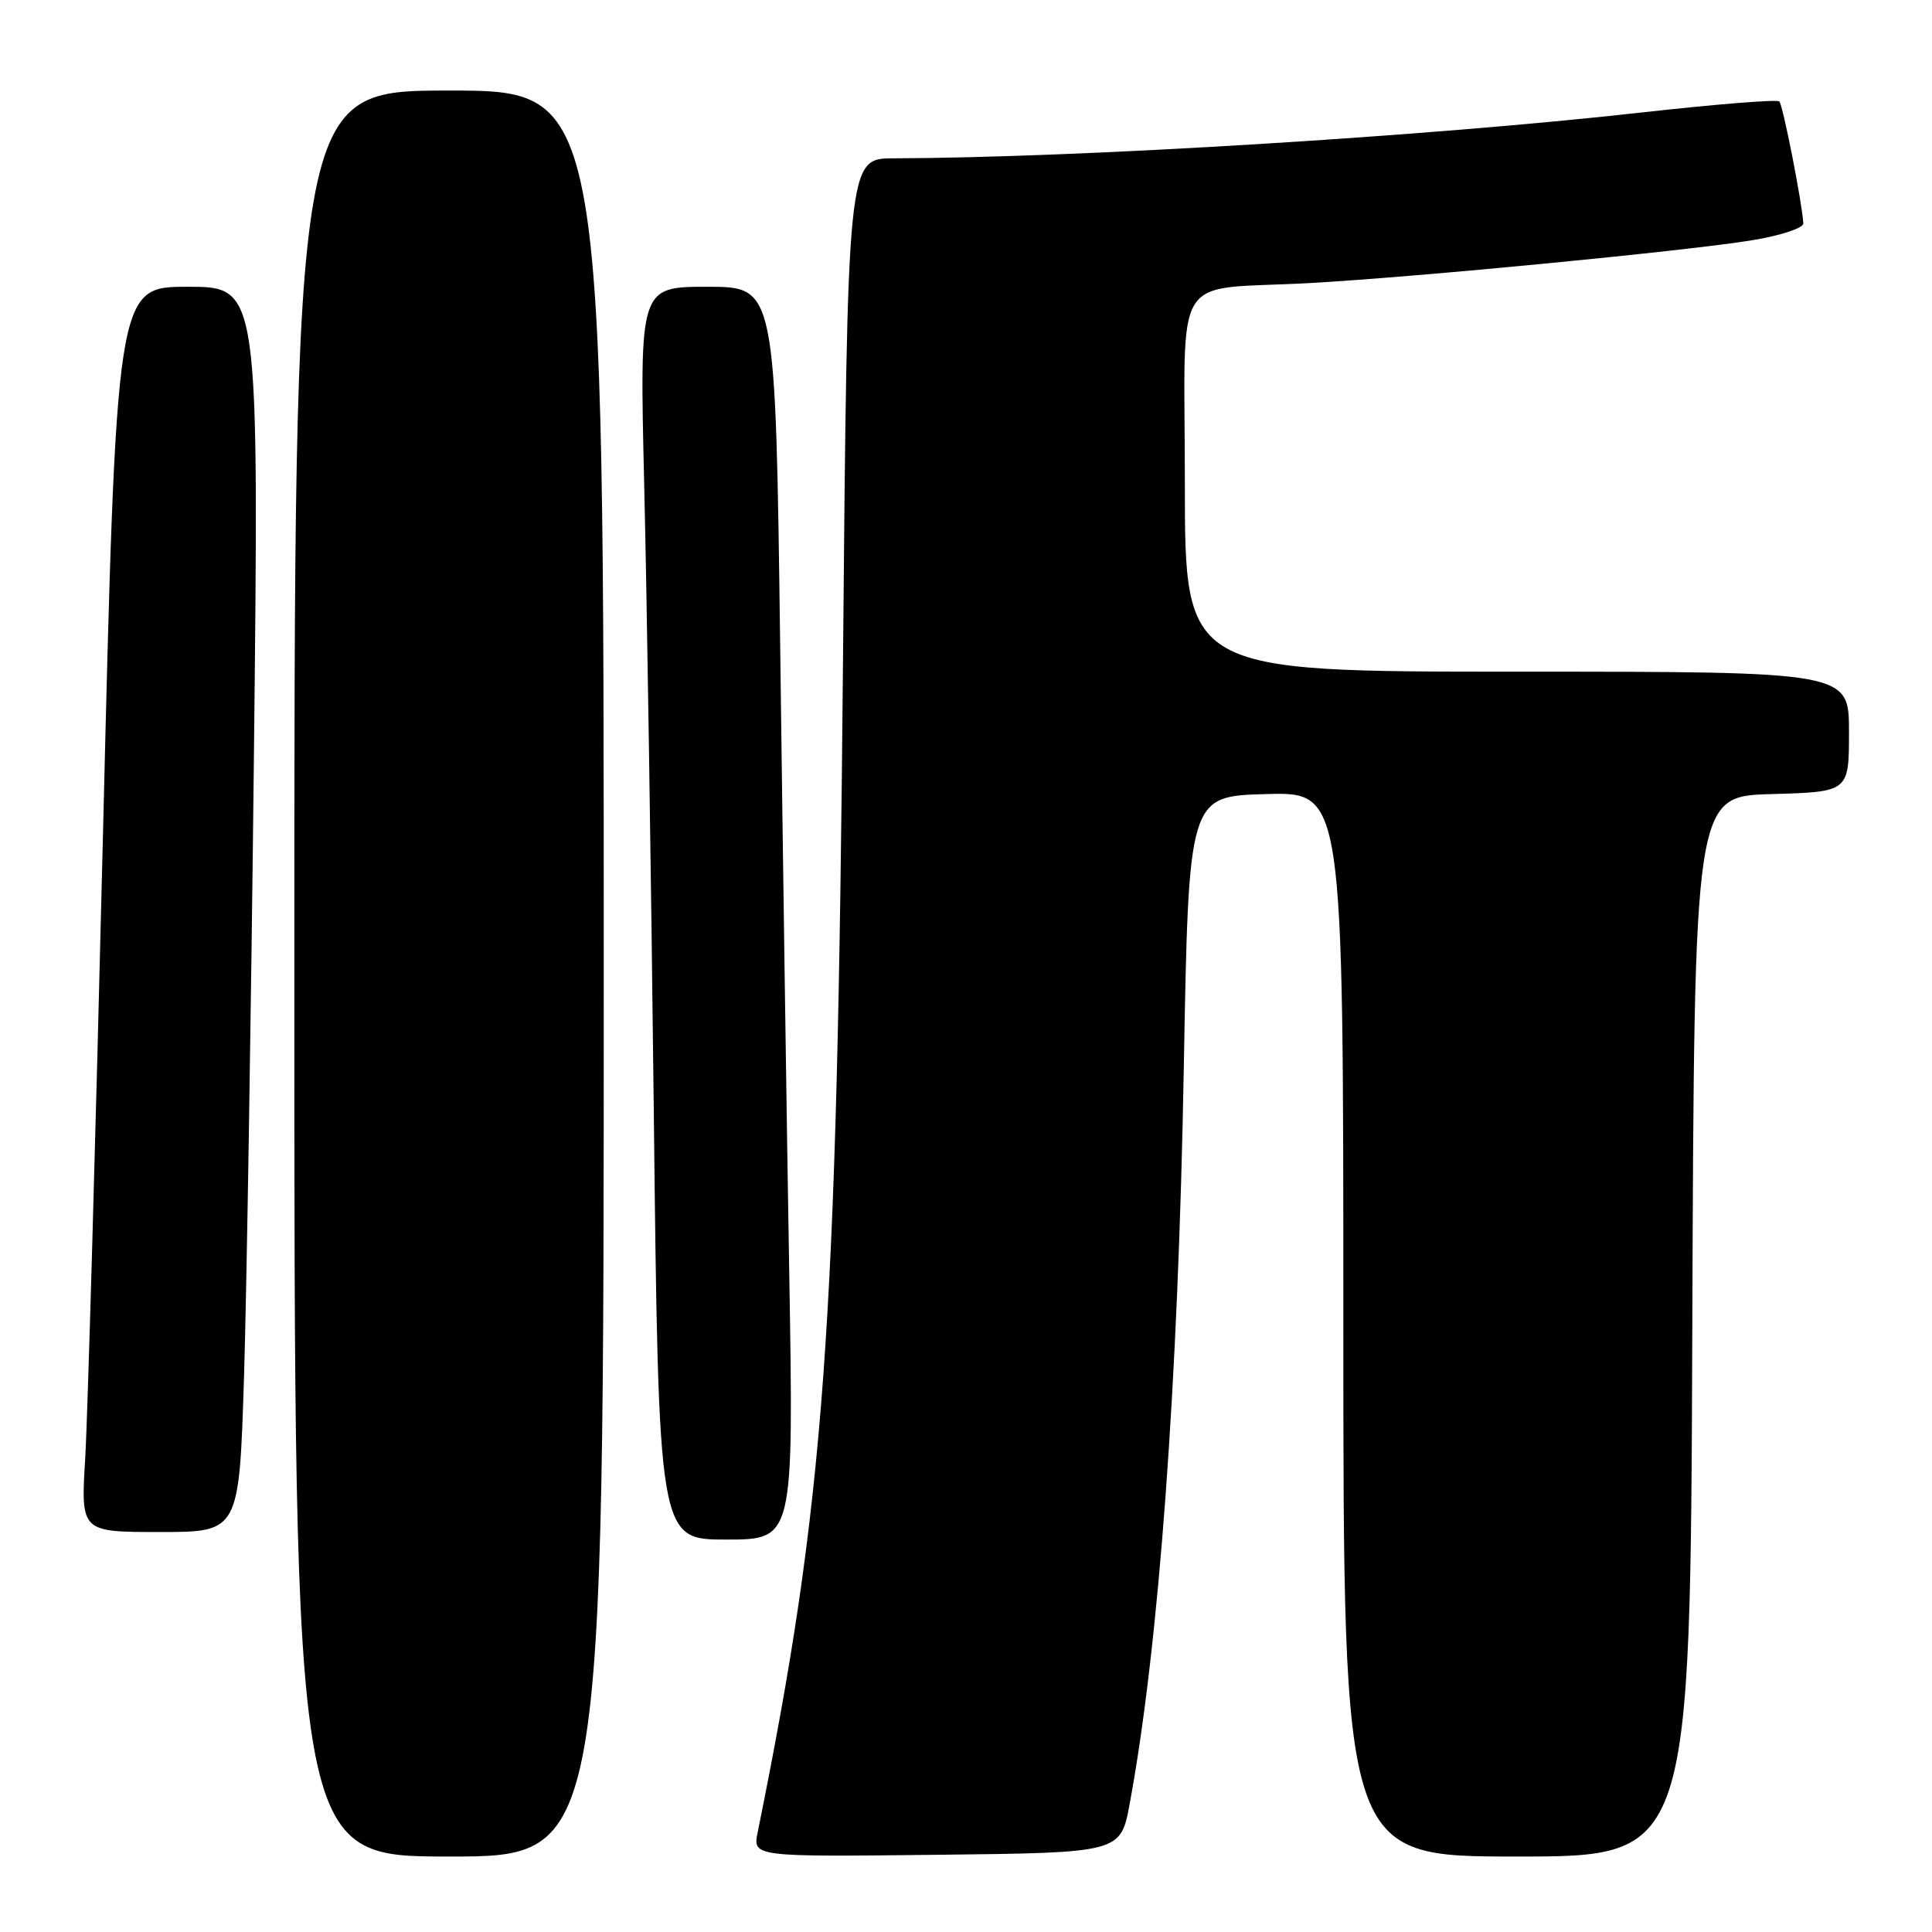 <?xml version="1.0" encoding="UTF-8" standalone="no"?>
<!DOCTYPE svg PUBLIC "-//W3C//DTD SVG 1.1//EN" "http://www.w3.org/Graphics/SVG/1.1/DTD/svg11.dtd" >
<svg xmlns="http://www.w3.org/2000/svg" xmlns:xlink="http://www.w3.org/1999/xlink" version="1.1" viewBox="0 0 256 256">
 <g >
 <path fill="currentColor"
d=" M 80.00 129.00 C 80.00 12.00 80.00 12.00 59.50 12.00 C 39.00 12.00 39.00 12.00 39.00 129.00 C 39.00 246.00 39.00 246.00 59.50 246.00 C 80.00 246.00 80.00 246.00 80.00 129.00 Z  M 149.69 239.00 C 153.56 218.16 156.12 183.31 156.86 141.50 C 157.50 105.50 157.50 105.50 167.75 105.22 C 178.00 104.93 178.00 104.93 178.00 175.47 C 178.00 246.00 178.00 246.00 200.99 246.00 C 223.99 246.00 223.99 246.00 224.24 175.75 C 224.50 105.50 224.50 105.50 234.75 105.22 C 245.00 104.93 245.00 104.93 245.00 96.97 C 245.00 89.00 245.00 89.00 201.00 89.00 C 157.00 89.00 157.00 89.00 157.00 64.08 C 157.00 35.22 154.94 38.53 173.50 37.51 C 187.78 36.71 223.60 33.25 232.25 31.82 C 235.96 31.21 238.98 30.21 238.95 29.60 C 238.82 27.04 236.25 13.92 235.77 13.44 C 235.49 13.15 227.21 13.82 217.38 14.92 C 189.24 18.07 143.08 20.90 118.39 20.98 C 112.29 21.00 112.29 21.00 111.70 87.75 C 110.91 176.93 109.32 198.72 100.40 242.77 C 99.74 246.04 99.74 246.04 124.11 245.77 C 148.49 245.50 148.49 245.50 149.69 239.00 Z  M 104.58 168.75 C 104.25 149.36 103.71 112.01 103.38 85.75 C 102.76 38.00 102.76 38.00 93.75 38.00 C 84.74 38.00 84.74 38.00 85.36 64.25 C 85.71 78.69 86.28 116.04 86.63 147.25 C 87.27 204.00 87.27 204.00 96.22 204.00 C 105.17 204.00 105.17 204.00 104.58 168.75 Z  M 32.34 182.25 C 32.69 170.84 33.28 133.71 33.65 99.75 C 34.32 38.00 34.32 38.00 24.86 38.00 C 15.41 38.00 15.41 38.00 13.64 110.75 C 12.67 150.76 11.61 187.89 11.29 193.25 C 10.70 203.00 10.70 203.00 21.19 203.00 C 31.69 203.00 31.69 203.00 32.34 182.25 Z "/>
</g>
</svg>